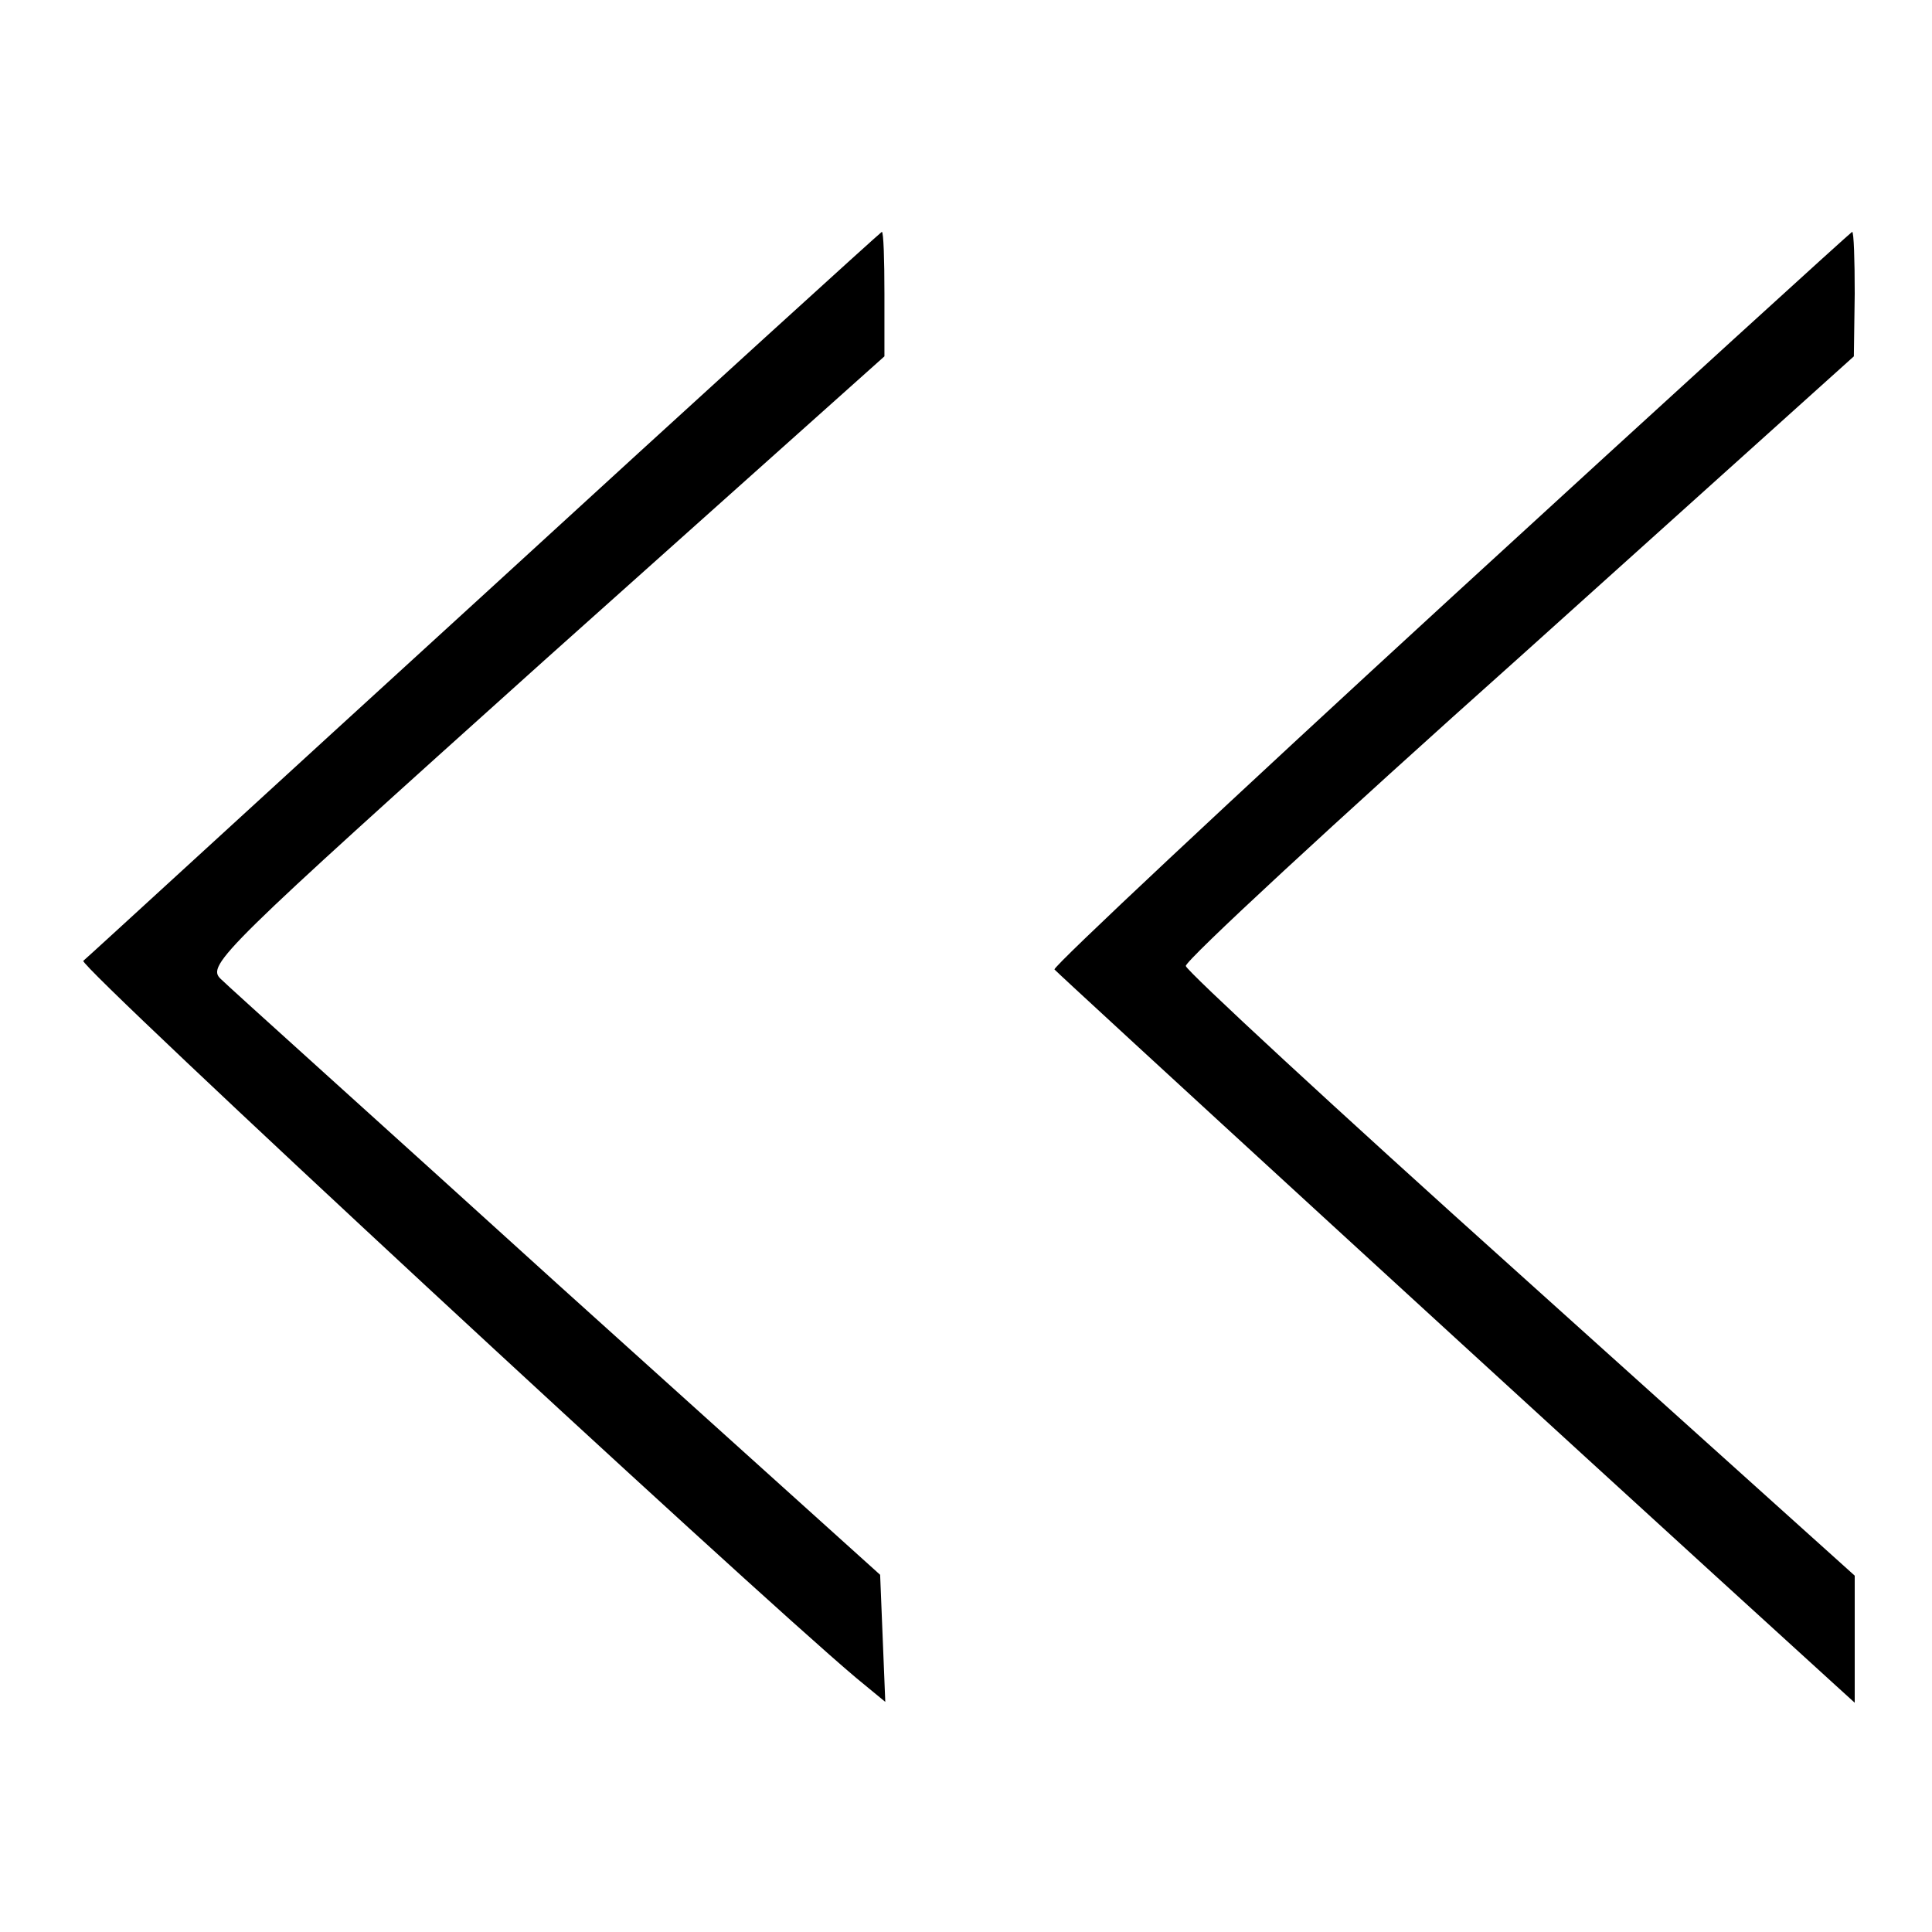 <?xml version="1.0" standalone="no"?>
<!DOCTYPE svg PUBLIC "-//W3C//DTD SVG 20010904//EN"
 "http://www.w3.org/TR/2001/REC-SVG-20010904/DTD/svg10.dtd">
<svg version="1.0" xmlns="http://www.w3.org/2000/svg"
 width="225pt" height="225pt" viewBox="0 0 225 225"
 preserveAspectRatio="xMidYMid meet">

<g transform="translate(0,225) scale(0.1,-0.1)"
fill="#000000" stroke="none">
<path d="M565 1559 c-253 -231 -463 -424 -468 -428 -6 -6 773 -728 900 -835
l34 -28 -3 74 -3 74 -375 338 c-206 187 -383 346 -393 356 -17 16 2 34 377
371 l396 354 0 73 c0 39 -1 72 -3 72 -1 0 -209 -189 -462 -421z"/>
<path d="M1690 1554 c-256 -235 -463 -429 -462 -433 3 -4 554 -510 910 -834
l22 -20 0 74 0 74 -389 350 c-215 193 -390 355 -390 360 -1 6 174 168 389 360
l389 350 1 73 c0 39 -1 72 -3 72 -1 0 -212 -192 -467 -426z"/>
</g>
</svg>
